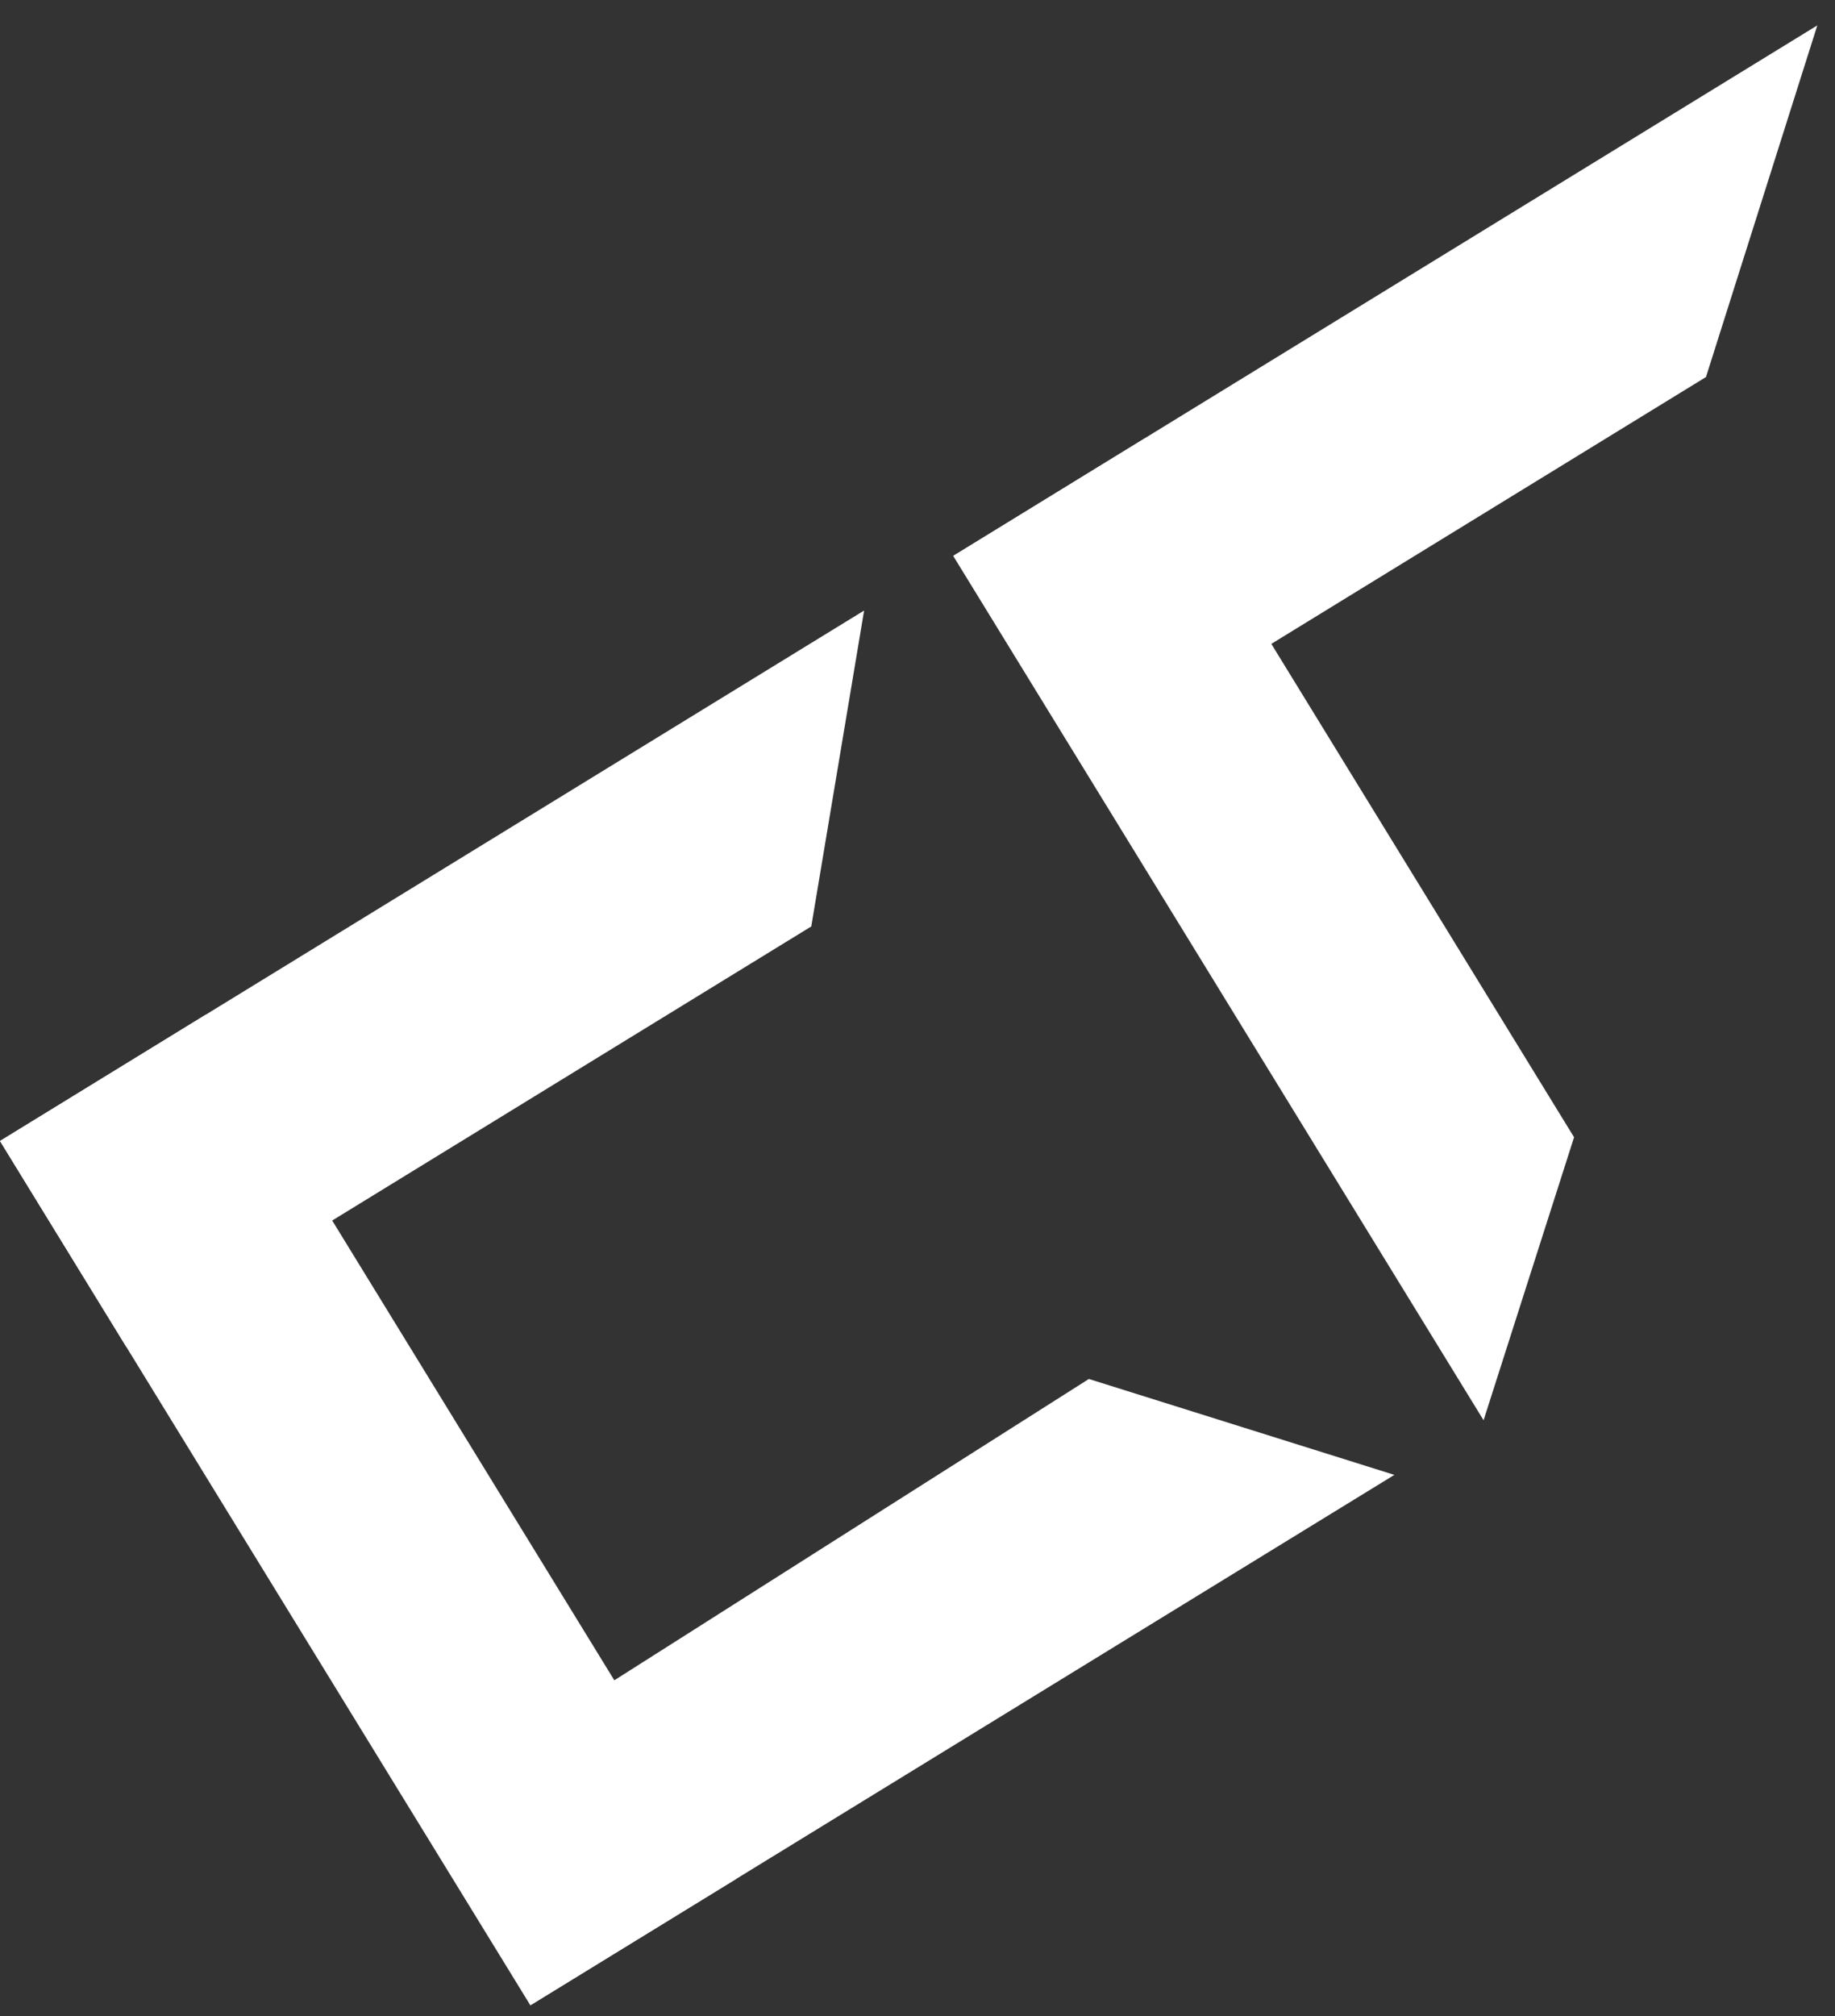 <svg width="71" height="78" viewBox="0 0 71 78" fill="white" xmlns="http://www.w3.org/2000/svg">
    <rect x="0" y="0" width="71" height="78" fill="#333333" stroke="none"/>
    <path d="M0 44.138L7.965 39.249L28.485 72.683L20.52 77.572L0 44.138Z" />
    <path d="M33.434 23.618L31.39 35.838L4.888 52.103L0 44.138L33.434 23.618Z"
    />
    <path
        d="M42.13 53.344L53.951 57.054L20.517 77.574L22.143 71.287L23.77 65L42.13 53.344Z"
    />
    <path d="M36.883 21.507L44.307 16.951L60.904 43.993L57.403 54.941L36.883 21.507Z"
    />
    <path
        d="M70.316 0.982L66.008 14.585L48.357 25.419L44.389 24.137L36.882 21.502L70.316 0.982Z"
    />
</svg>